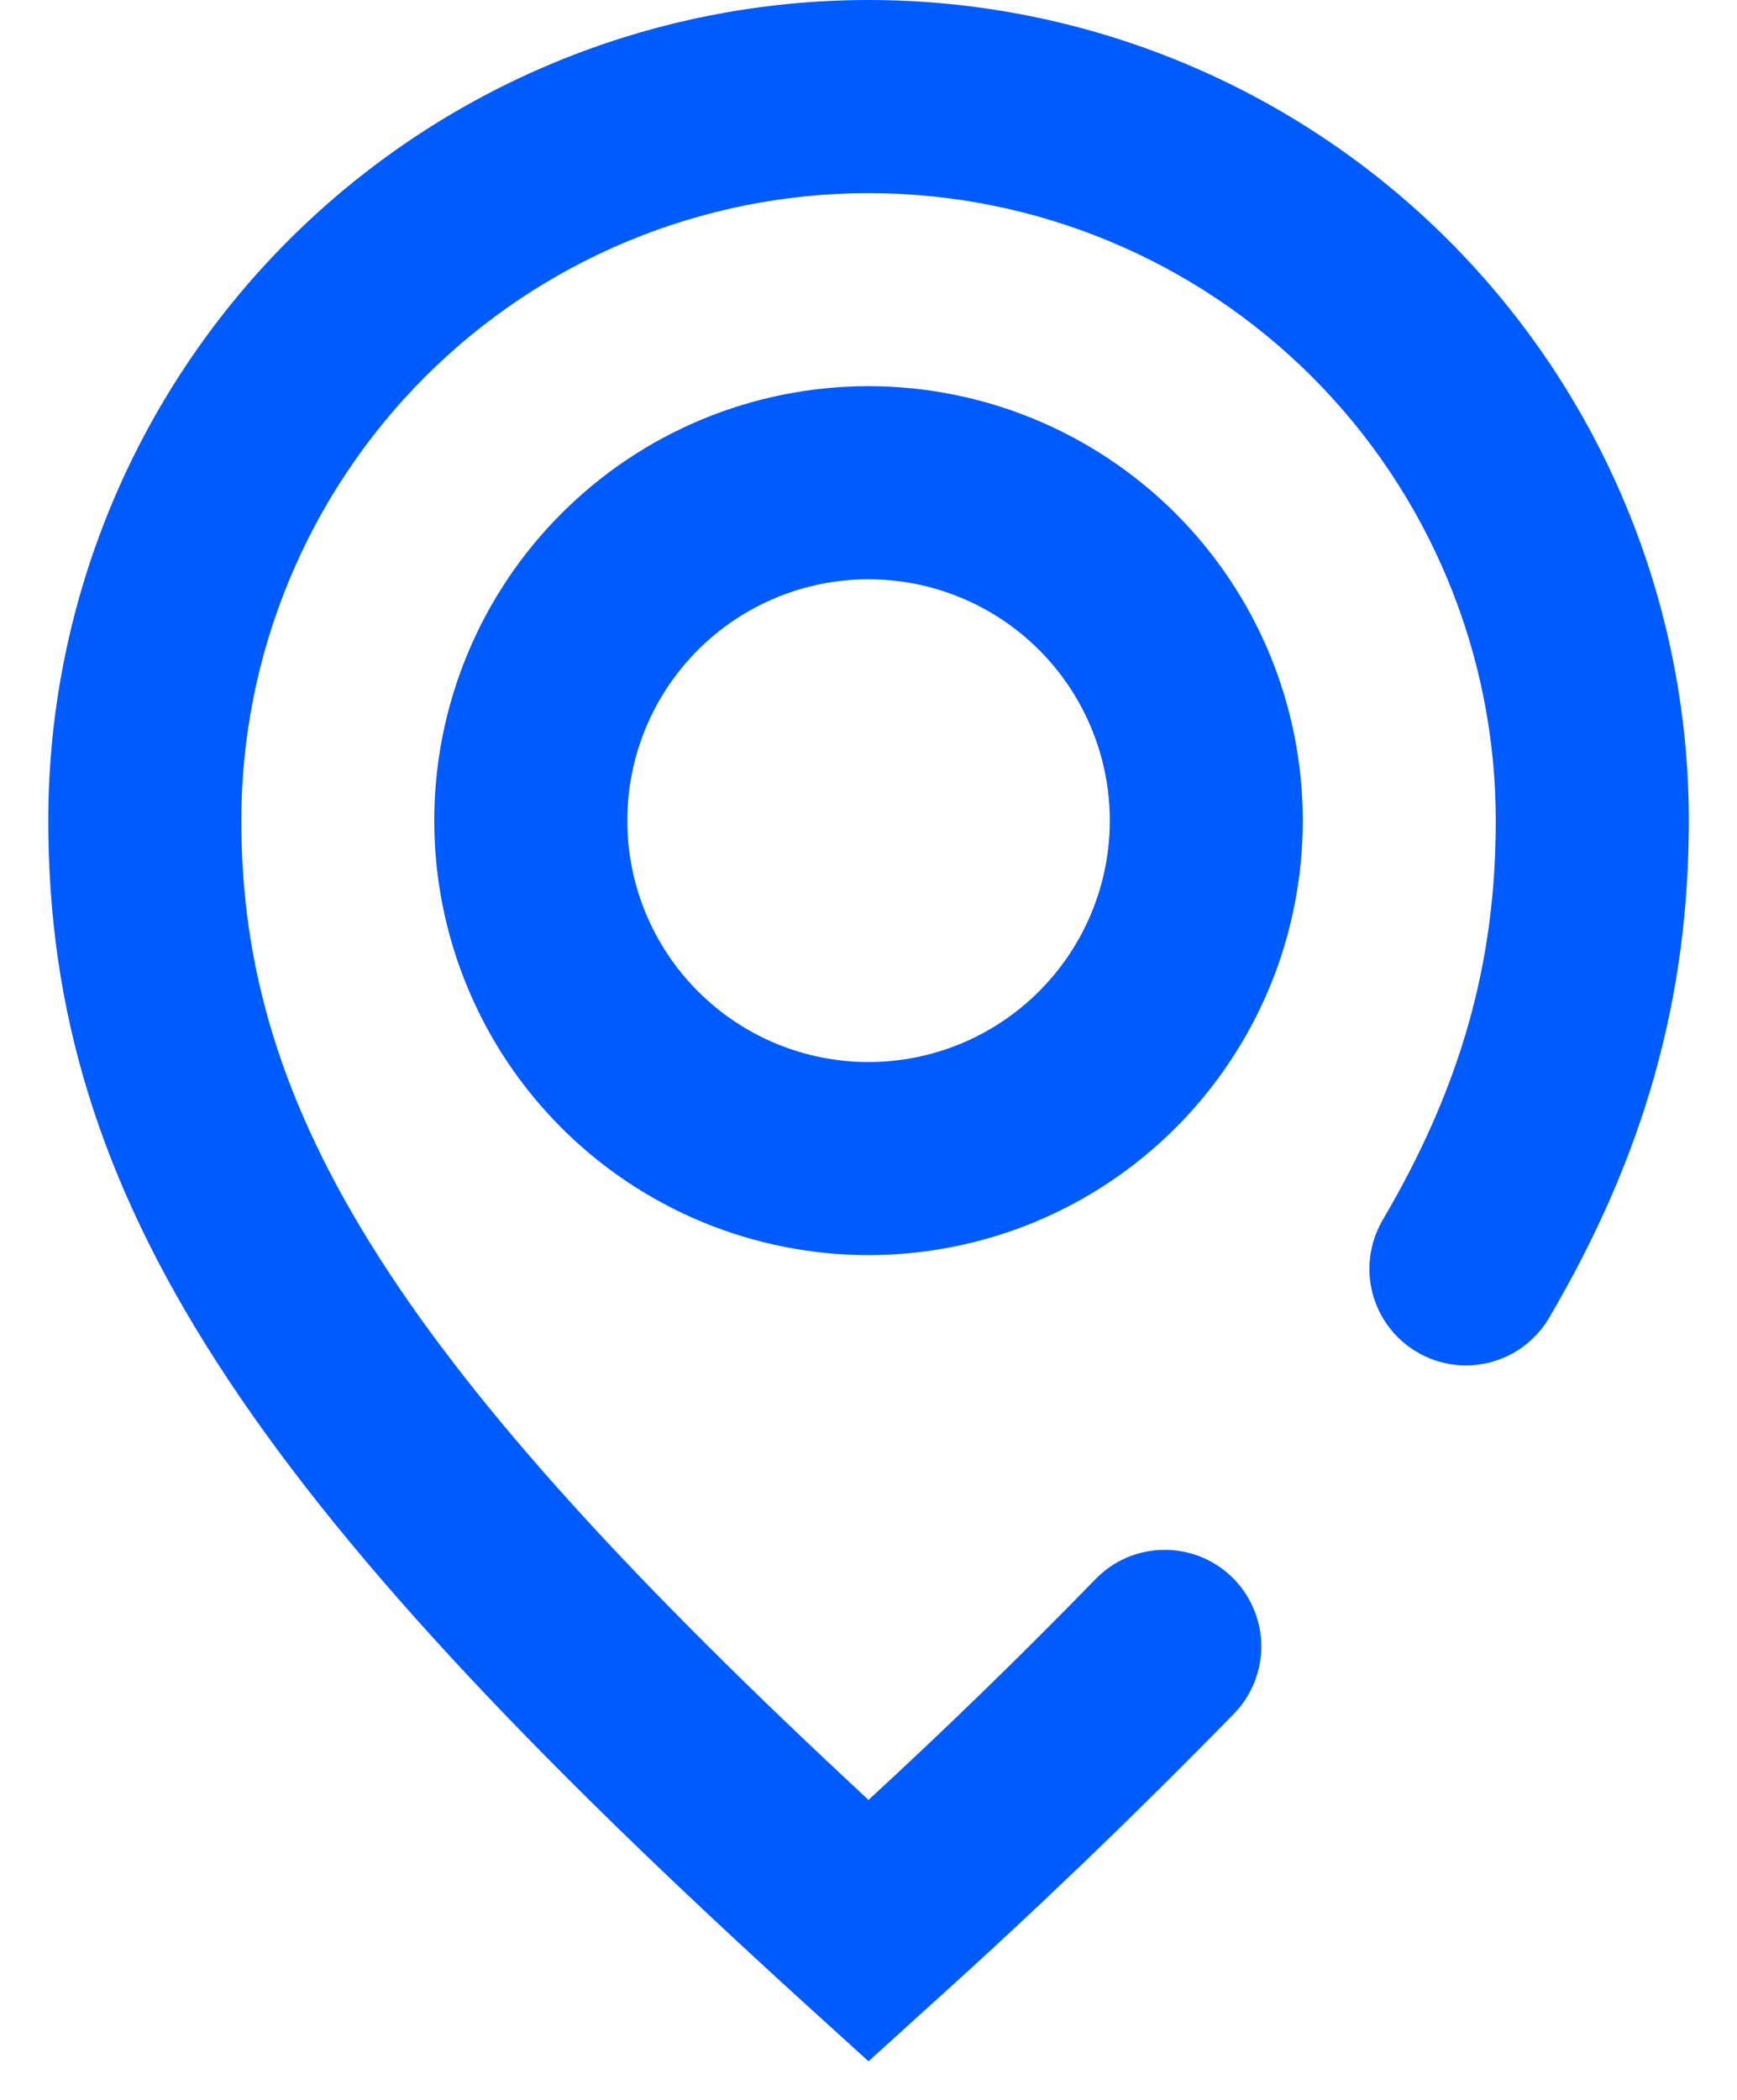 <svg width="24" height="29" viewBox="0 0 24 29" fill="none" xmlns="http://www.w3.org/2000/svg">
<path d="M12 0C15.006 0 17.889 1.194 20.014 3.319C22.14 5.445 23.334 8.328 23.334 11.333C23.334 13.779 22.723 15.961 21.392 18.219C21.21 18.517 20.917 18.732 20.578 18.817C20.238 18.902 19.879 18.85 19.578 18.672C19.276 18.495 19.057 18.206 18.966 17.868C18.876 17.53 18.922 17.17 19.095 16.865C20.187 15.012 20.667 13.296 20.667 11.333C20.667 9.035 19.754 6.83 18.129 5.205C16.503 3.58 14.299 2.667 12 2.667C9.702 2.667 7.497 3.58 5.872 5.205C4.247 6.83 3.334 9.035 3.334 11.333C3.334 15.391 5.523 18.853 12 24.857C13.073 23.871 14.117 22.855 15.134 21.811C15.255 21.685 15.401 21.584 15.561 21.514C15.722 21.444 15.895 21.407 16.07 21.404C16.245 21.401 16.419 21.432 16.582 21.496C16.745 21.561 16.894 21.656 17.02 21.778C17.146 21.9 17.246 22.045 17.316 22.206C17.386 22.366 17.424 22.539 17.427 22.714C17.43 22.889 17.398 23.063 17.334 23.226C17.27 23.389 17.174 23.538 17.052 23.664C15.71 25.038 14.325 26.368 12.898 27.653L12 28.467L11.103 27.653C3.42 20.669 0.667 16.537 0.667 11.333C0.667 8.328 1.861 5.445 3.986 3.319C6.112 1.194 8.995 0 12 0V0ZM12 5.333C12.788 5.333 13.569 5.489 14.296 5.79C15.024 6.092 15.686 6.534 16.243 7.091C16.8 7.648 17.242 8.309 17.544 9.037C17.845 9.765 18 10.545 18 11.333C18 12.121 17.845 12.902 17.544 13.629C17.242 14.357 16.8 15.019 16.243 15.576C15.686 16.133 15.024 16.575 14.296 16.877C13.569 17.178 12.788 17.333 12 17.333C10.409 17.333 8.883 16.701 7.758 15.576C6.632 14.451 6 12.925 6 11.333C6 9.742 6.632 8.216 7.758 7.091C8.883 5.965 10.409 5.333 12 5.333V5.333ZM12 8C11.116 8 10.268 8.351 9.643 8.976C9.018 9.601 8.667 10.449 8.667 11.333C8.667 12.217 9.018 13.065 9.643 13.69C10.268 14.316 11.116 14.667 12 14.667C12.884 14.667 13.732 14.316 14.357 13.69C14.982 13.065 15.334 12.217 15.334 11.333C15.334 10.449 14.982 9.601 14.357 8.976C13.732 8.351 12.884 8 12 8V8Z" fill="#005BFF"/>
</svg>
